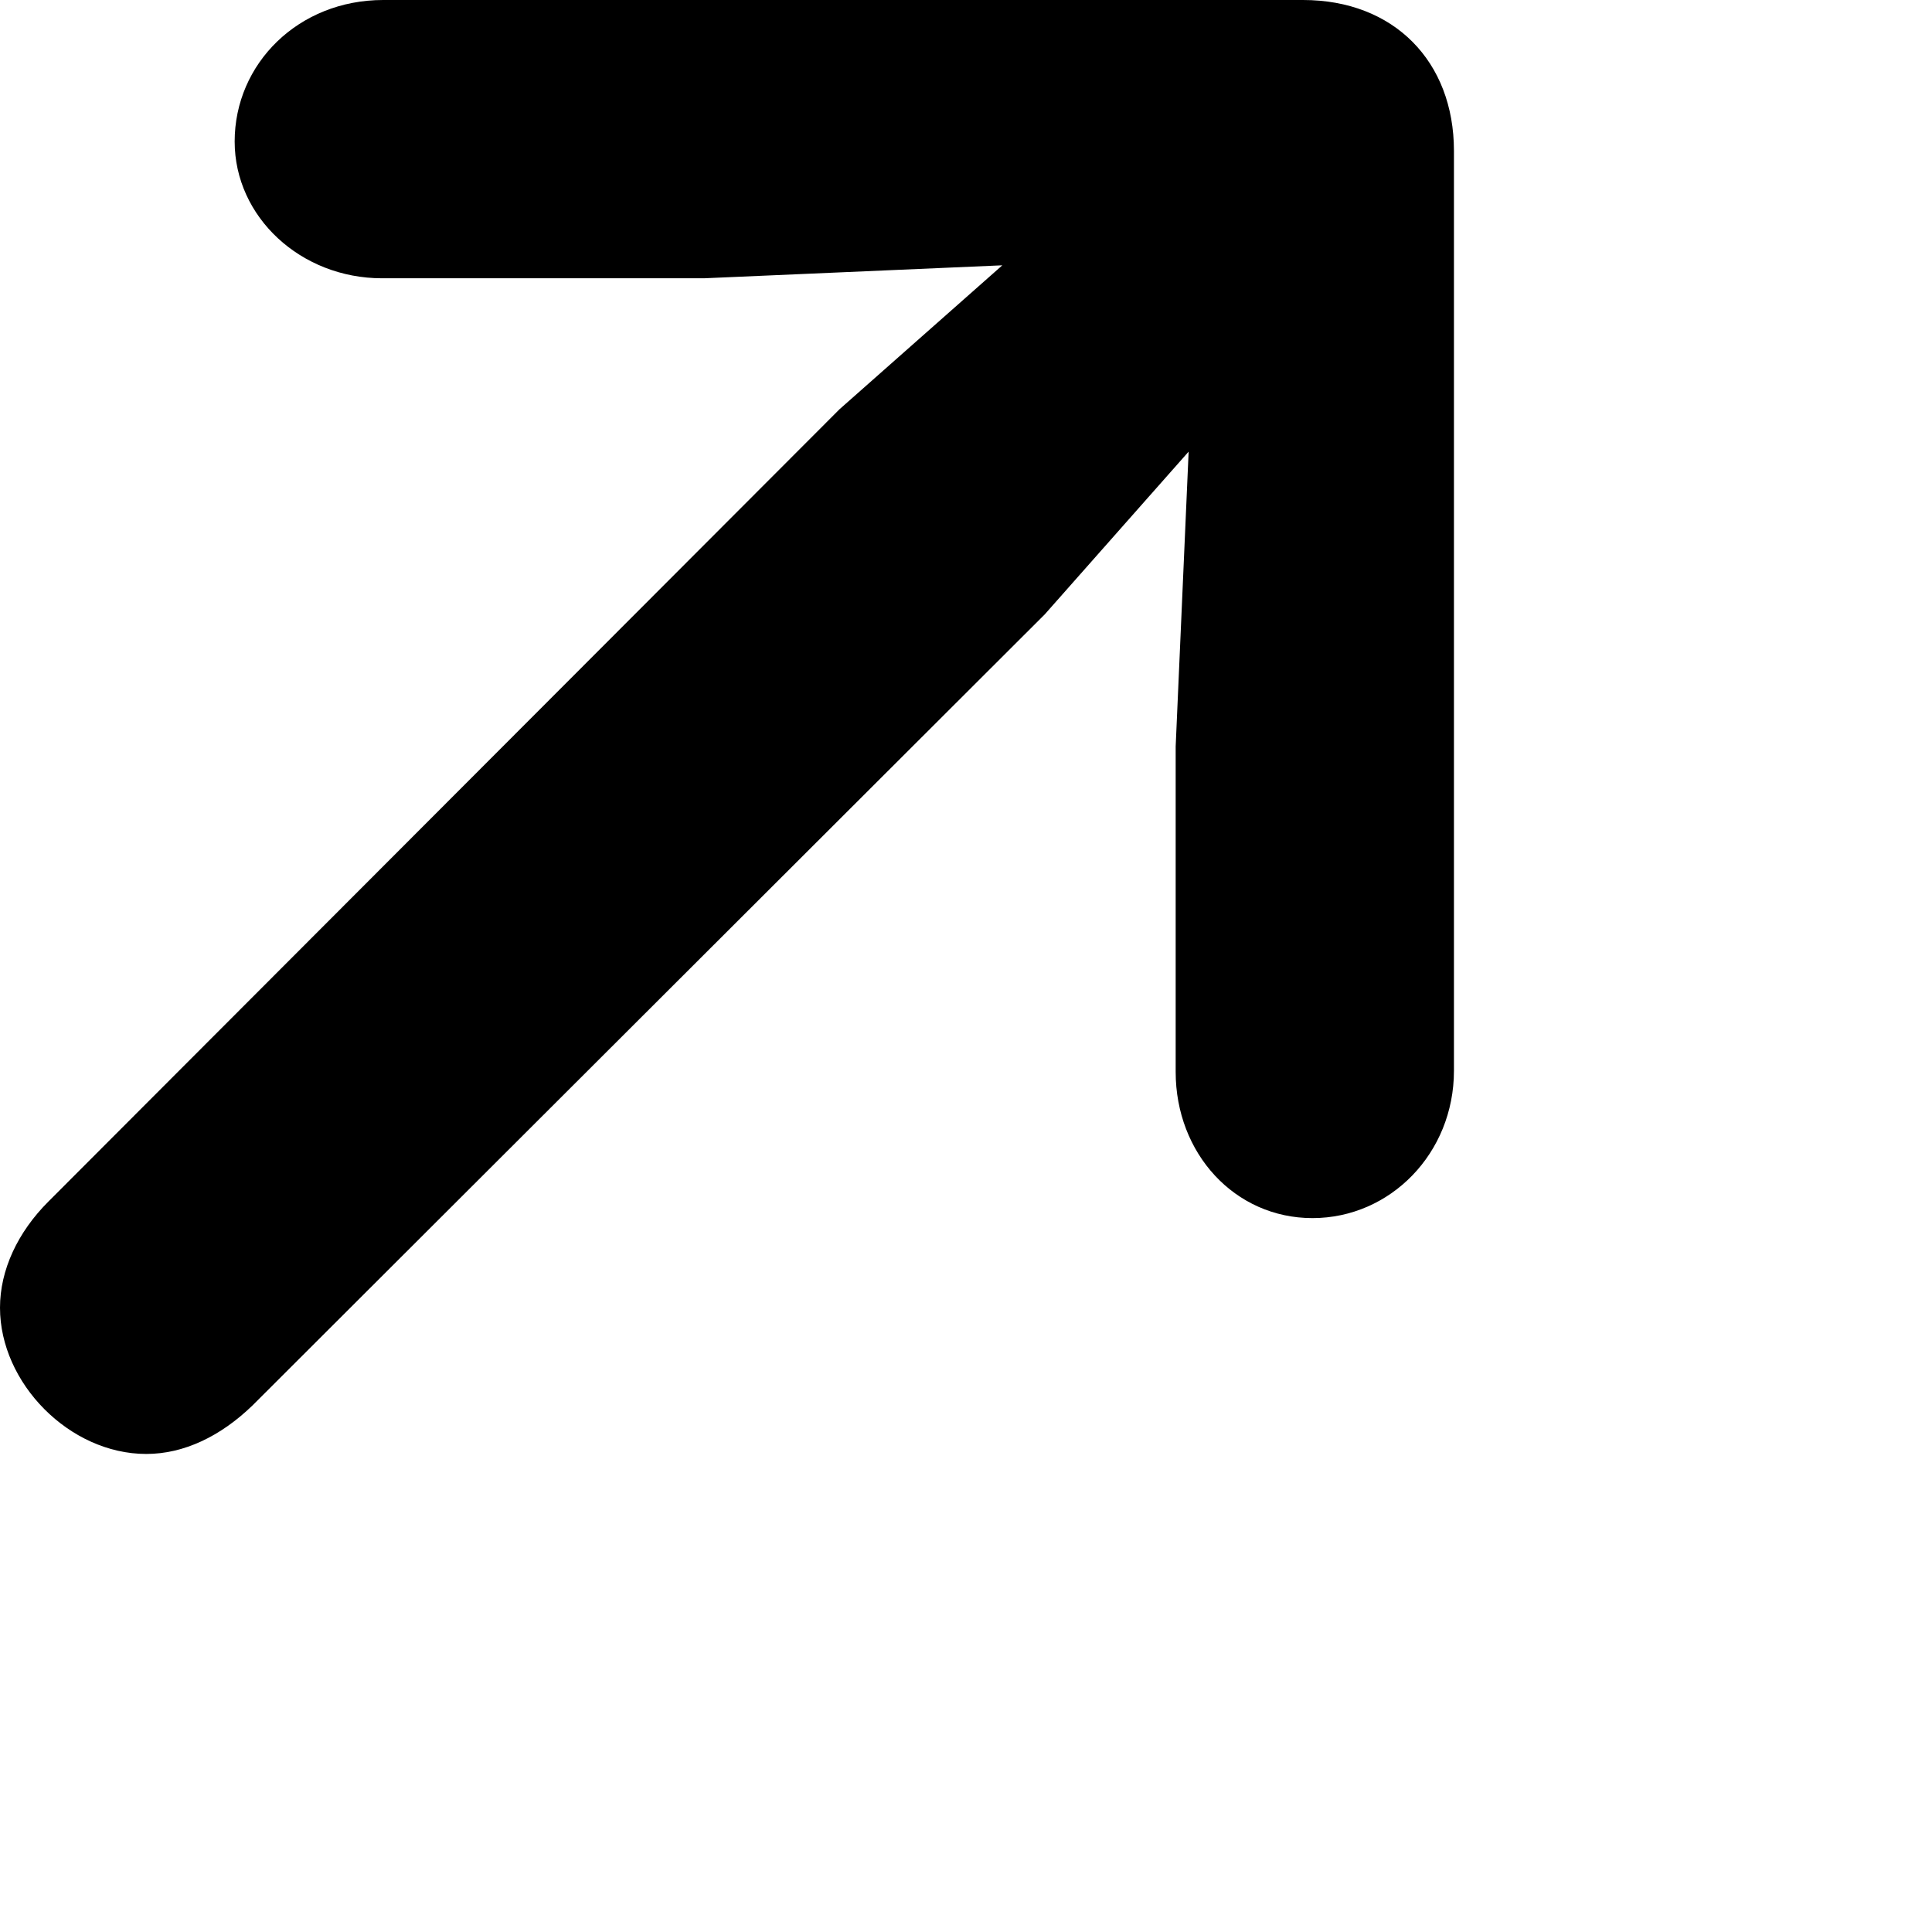 <?xml version="1.0" encoding="utf-8"?>
<svg width="62px" height="62px" viewBox="0 0 80 80" version="1.1" xmlns:xlink="http://www.w3.org/1999/xlink" xmlns="http://www.w3.org/2000/svg">
  <path d="M60.205 44.336L60.205 6.25C60.205 2.539 57.715 0 53.955 0L15.869 0C12.354 0 9.717 2.637 9.717 5.859C9.717 8.984 12.451 11.523 15.82 11.523L29.15 11.523L41.504 10.986L34.766 16.943L2.002 49.756C0.732 51.025 0 52.588 0 54.15C0 57.275 2.881 60.205 6.055 60.205C7.617 60.205 9.131 59.473 10.449 58.203L43.262 25.439L49.219 18.701L48.682 30.908L48.682 44.385C48.682 47.754 51.123 50.439 54.346 50.439C57.568 50.439 60.205 47.754 60.205 44.336L60.205 44.336Z" id="Shape" fill="#000000" fill-rule="evenodd" stroke="none" />
</svg>